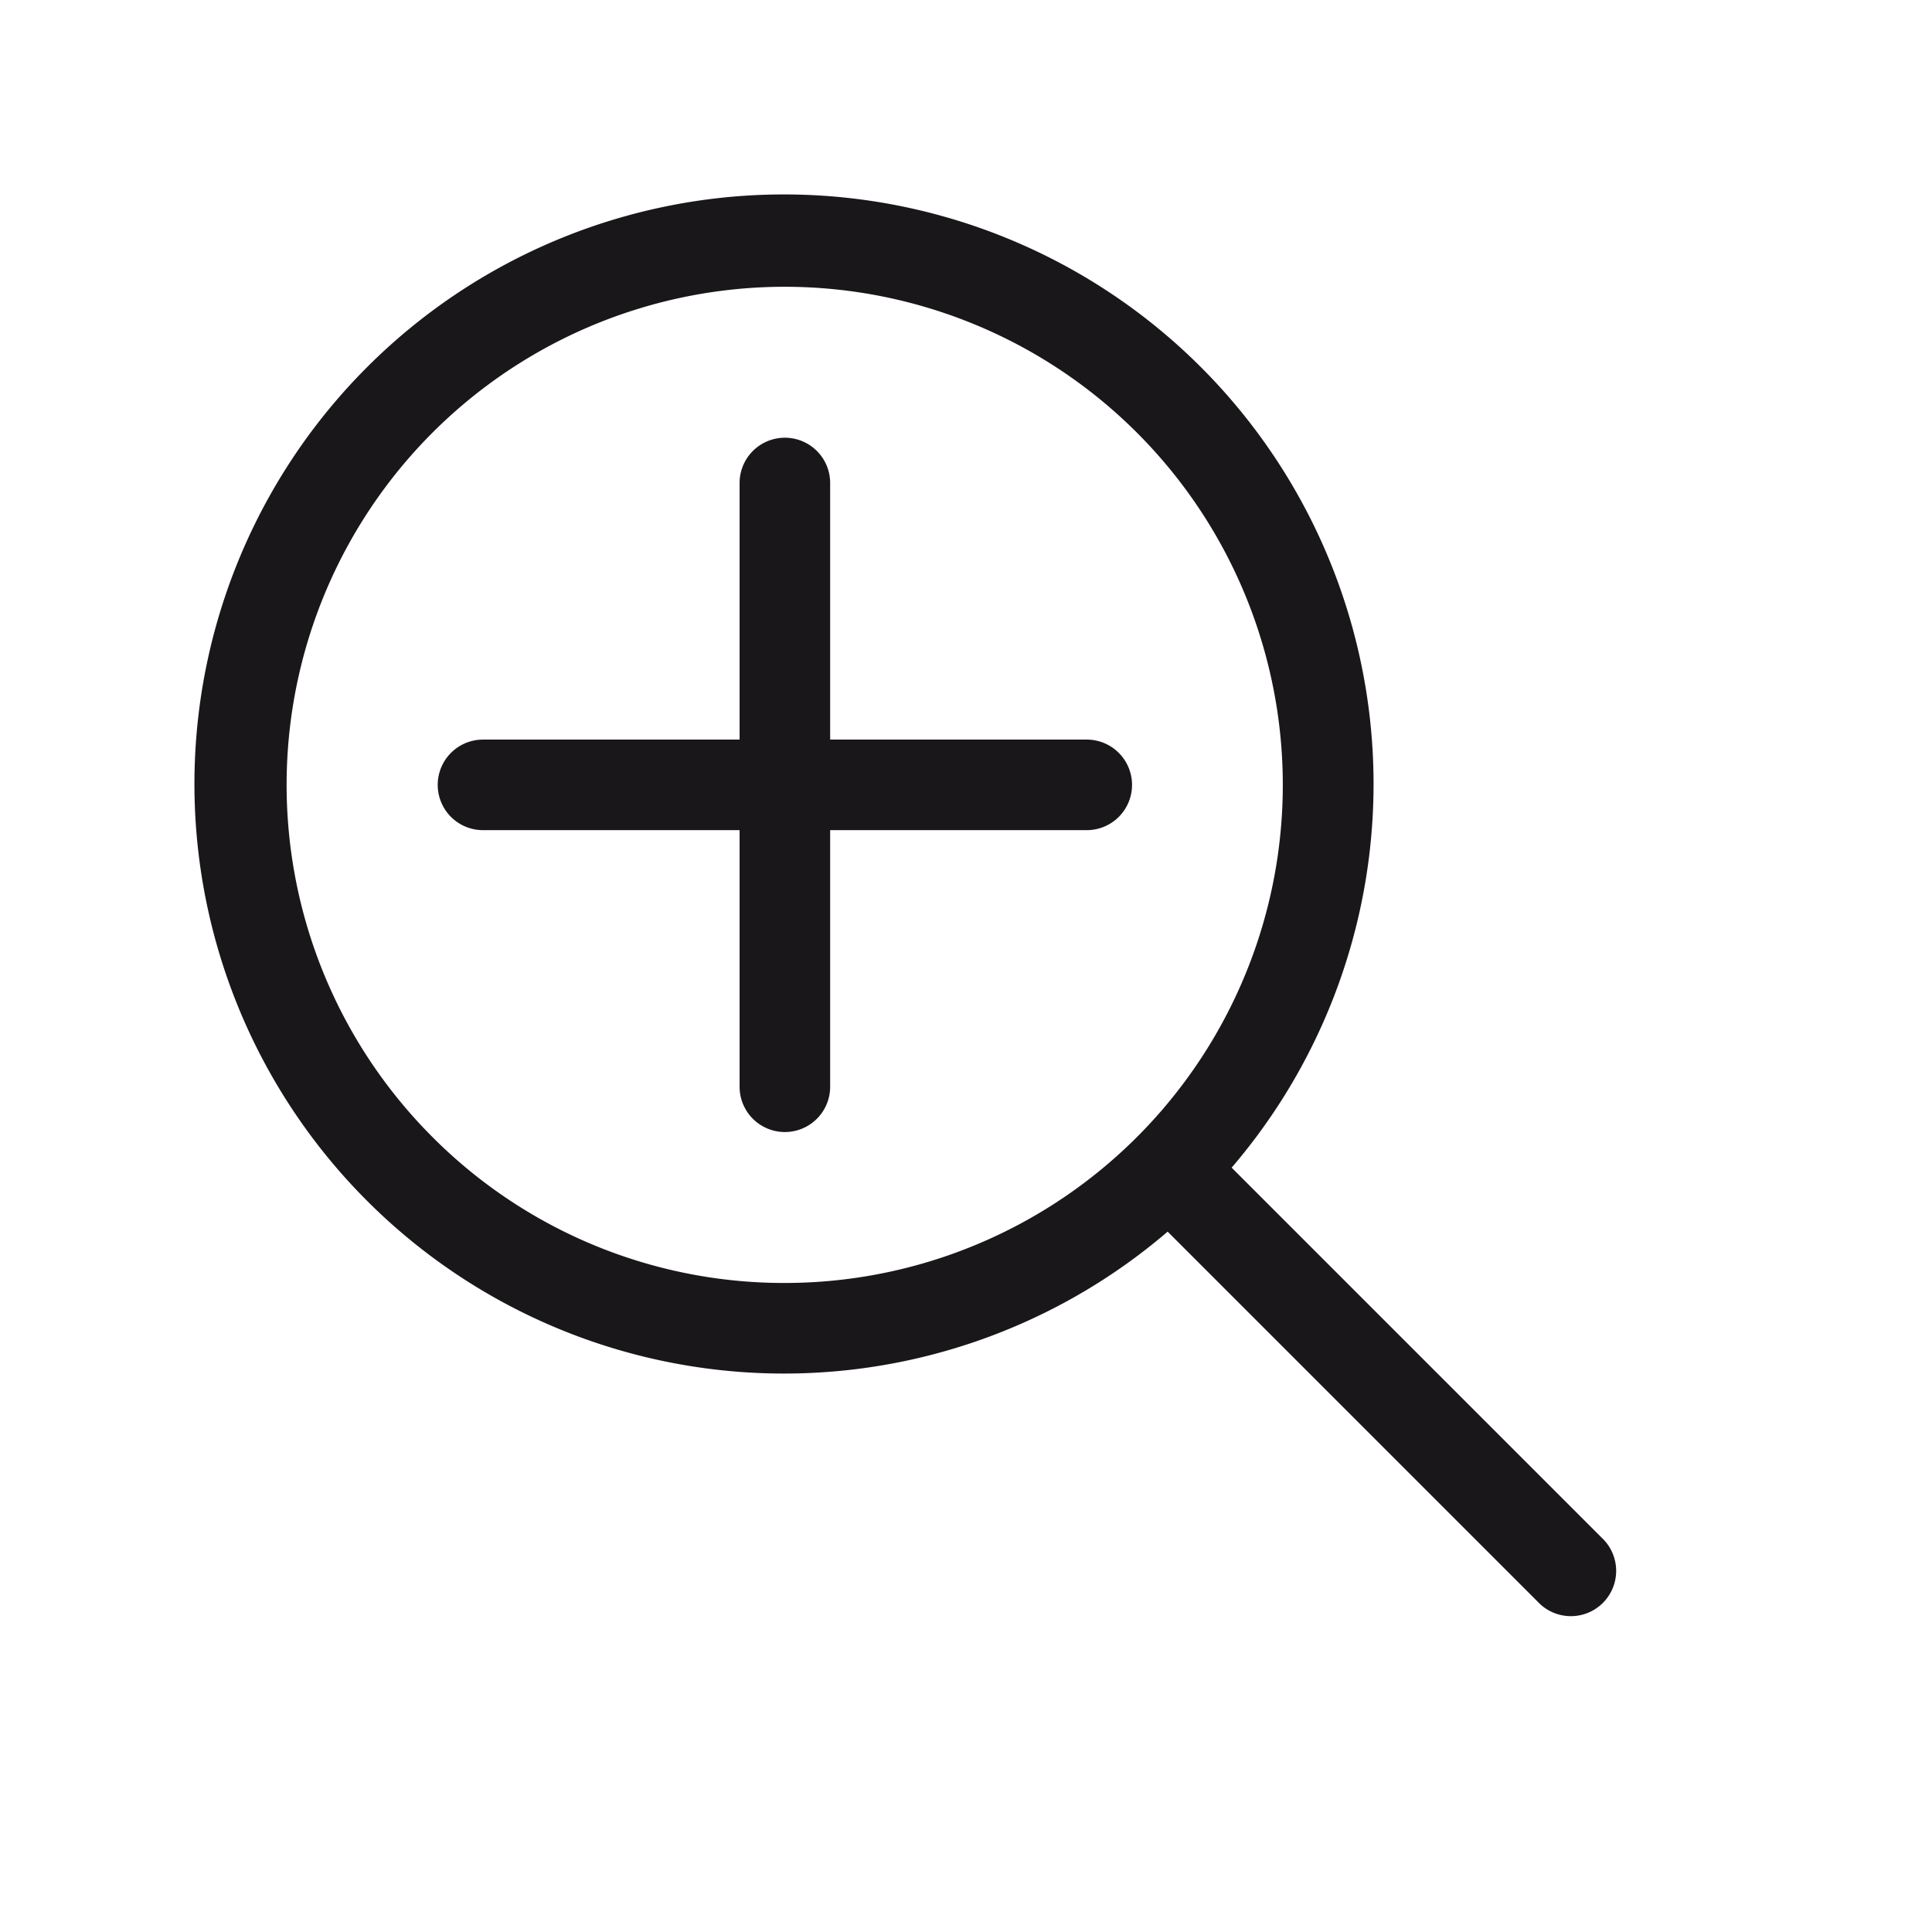 <svg xmlns="http://www.w3.org/2000/svg" width="64" height="64" viewBox="0 0 64 64"><defs><style>.a{fill:#1a171b;}</style></defs><title>zoom in</title><path class="a" d="M53.06,50.94,40.8,38.68a19.53,19.53,0,1,0-2.12,2.12L50.94,53.06a1.5,1.5,0,1,0,2.12-2.12ZM14.33,37.67A16.5,16.5,0,1,1,26,42.5,16.44,16.44,0,0,1,14.33,37.67ZM37.5,26A1.5,1.5,0,0,1,36,27.5H27.5V36a1.5,1.5,0,0,1-3,0V27.5H16a1.5,1.5,0,0,1,0-3h8.5V16a1.5,1.5,0,0,1,3,0v8.5H36A1.5,1.5,0,0,1,37.5,26Z"/></svg>